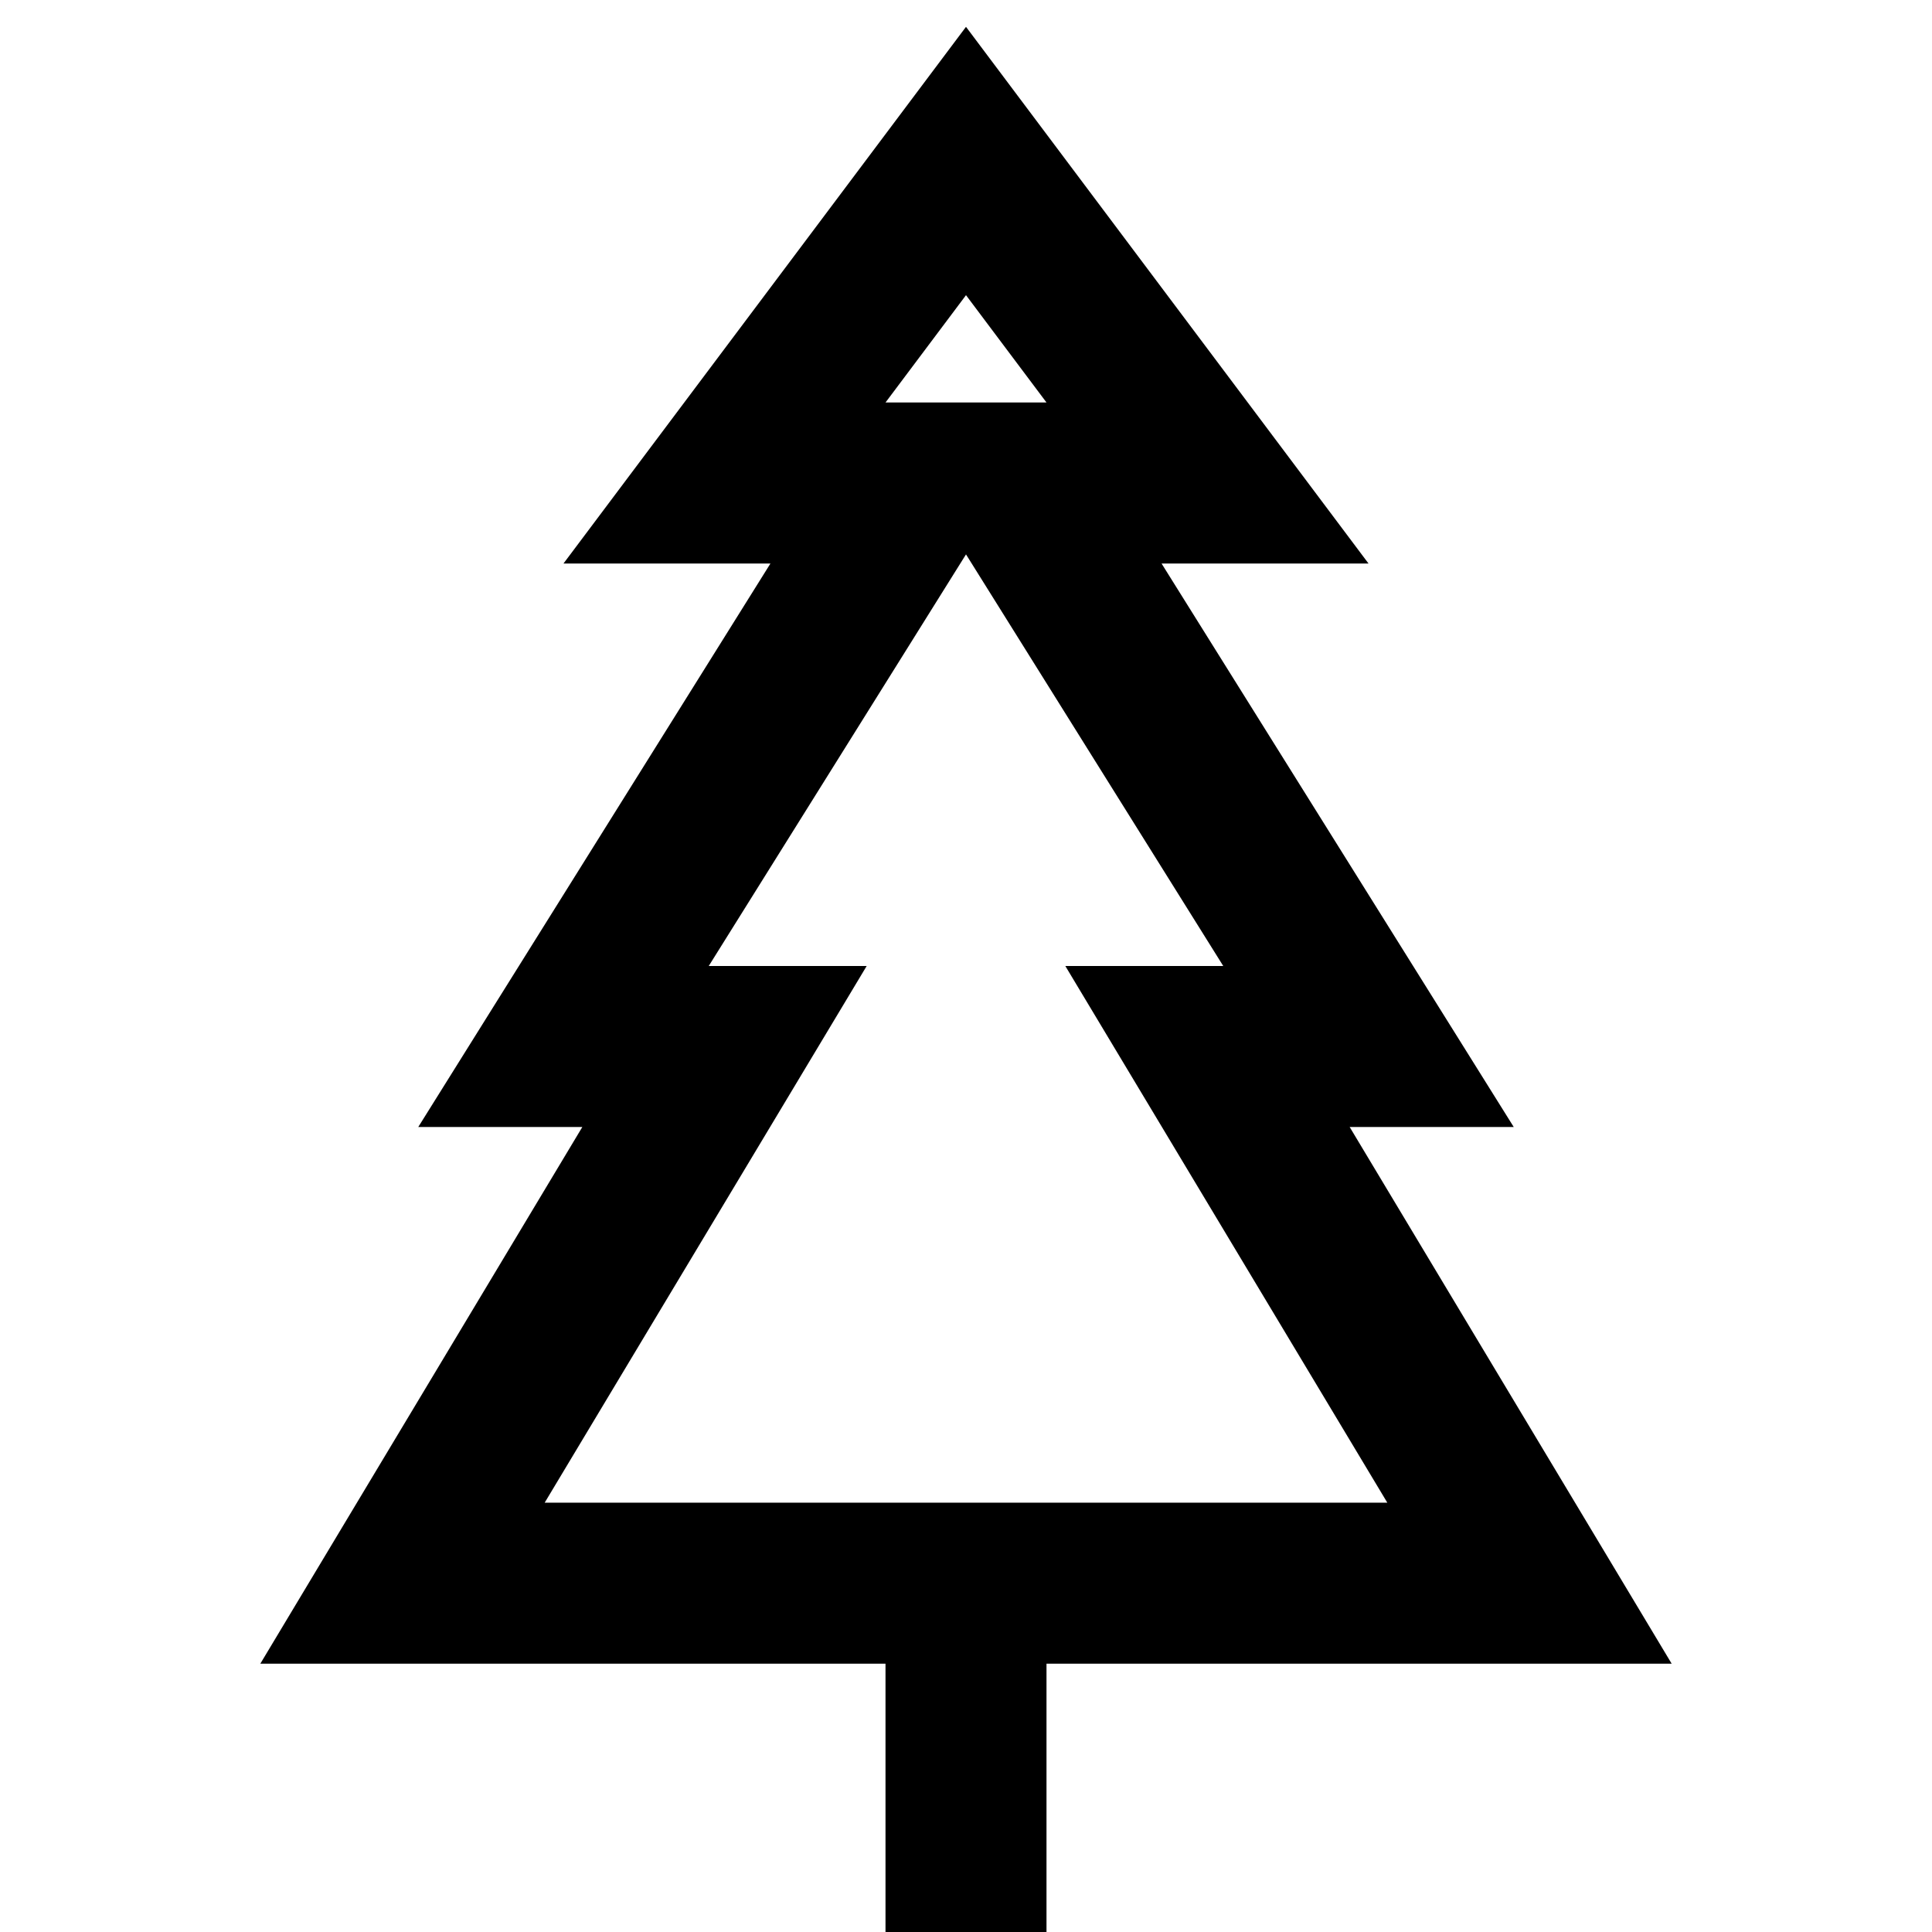 <svg xmlns="http://www.w3.org/2000/svg" viewBox="0 0 24 24" height="1em" width="1em">
  <path fill="none" stroke="#000" stroke-width="2" d="m7 13 4.375-7H9l3-4 3 4h-2.375L17 13h-2l4 6.667H5L9 13H7Zm5 11v-4"/>
</svg>
